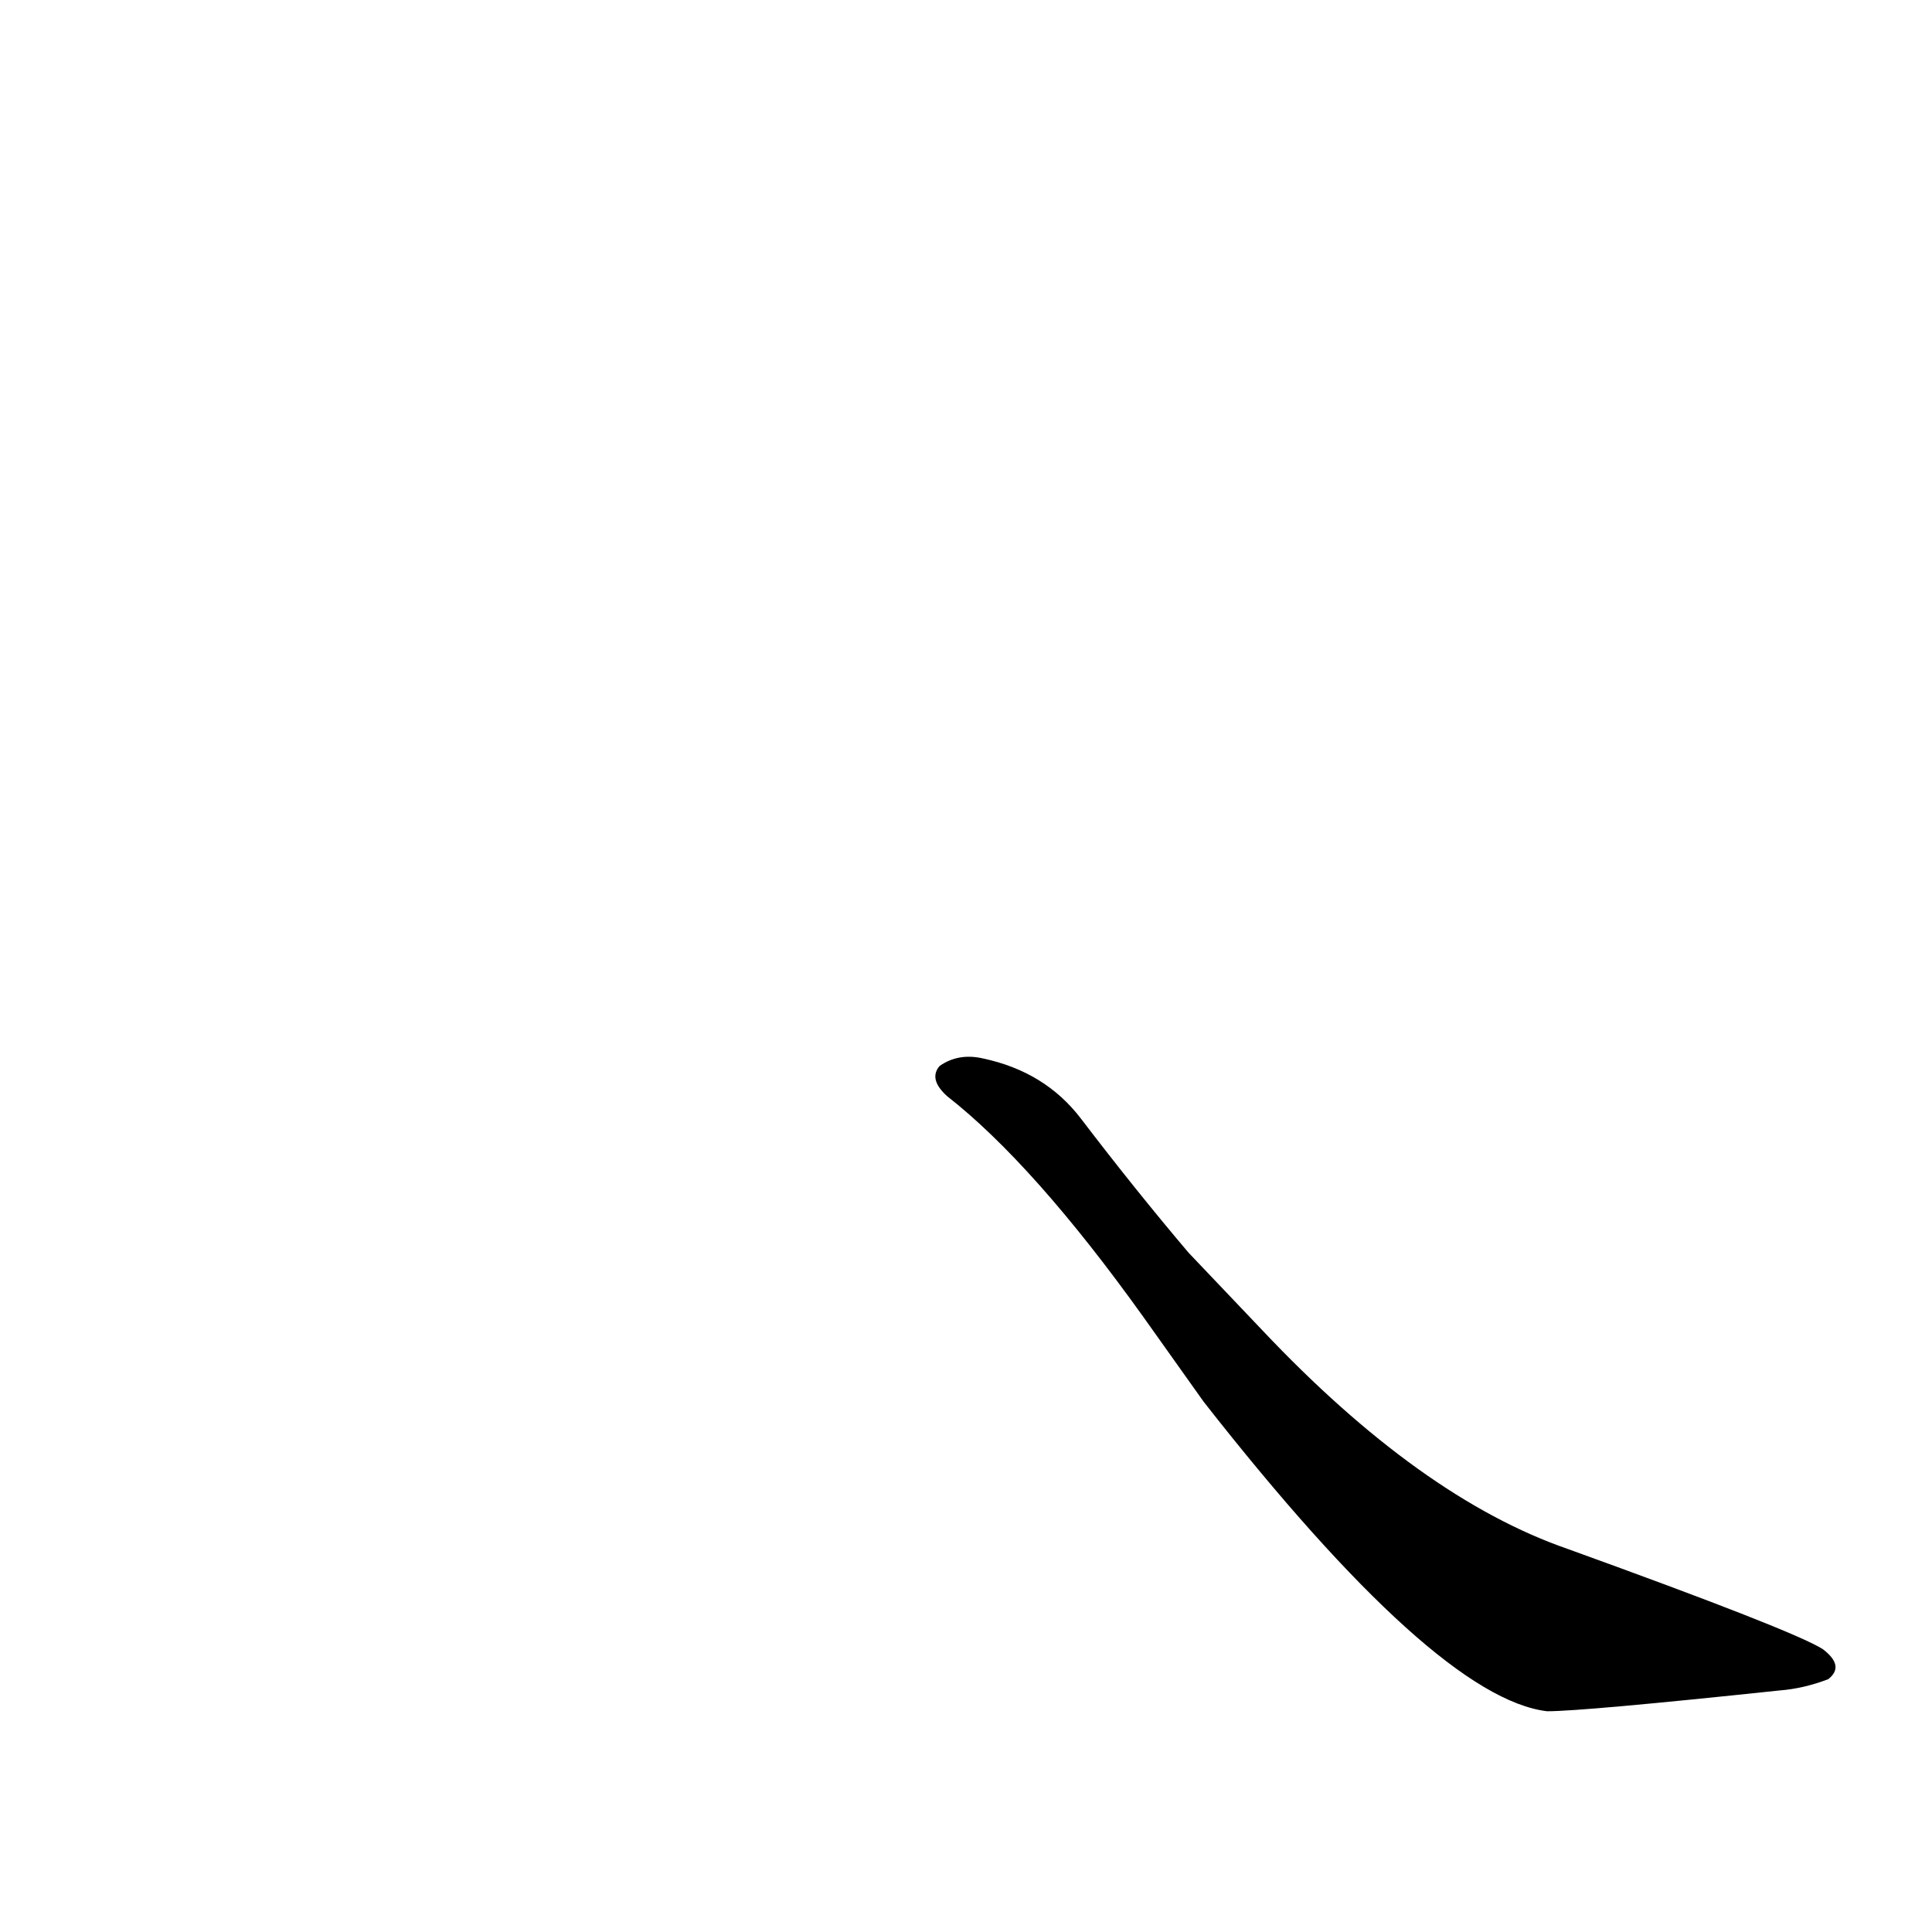 <?xml version='1.0' encoding='utf-8'?>
<svg xmlns="http://www.w3.org/2000/svg" version="1.1" viewBox="0 0 1024 1024"><g transform="scale(1, -1) translate(0, -900)"><path d="M 638 157 Q 761 0 820 -7 Q 839 -7 943 4 Q 956 5 969 10 Q 978 17 966 26 Q 950 36 831 79 Q 753 106 669 195 L 630 236 Q 602 269 573 307 Q 554 332 521 339 Q 508 342 498 335 Q 492 328 502 319 Q 548 283 606 202 L 638 157 Z" fill="black" /></g></svg>